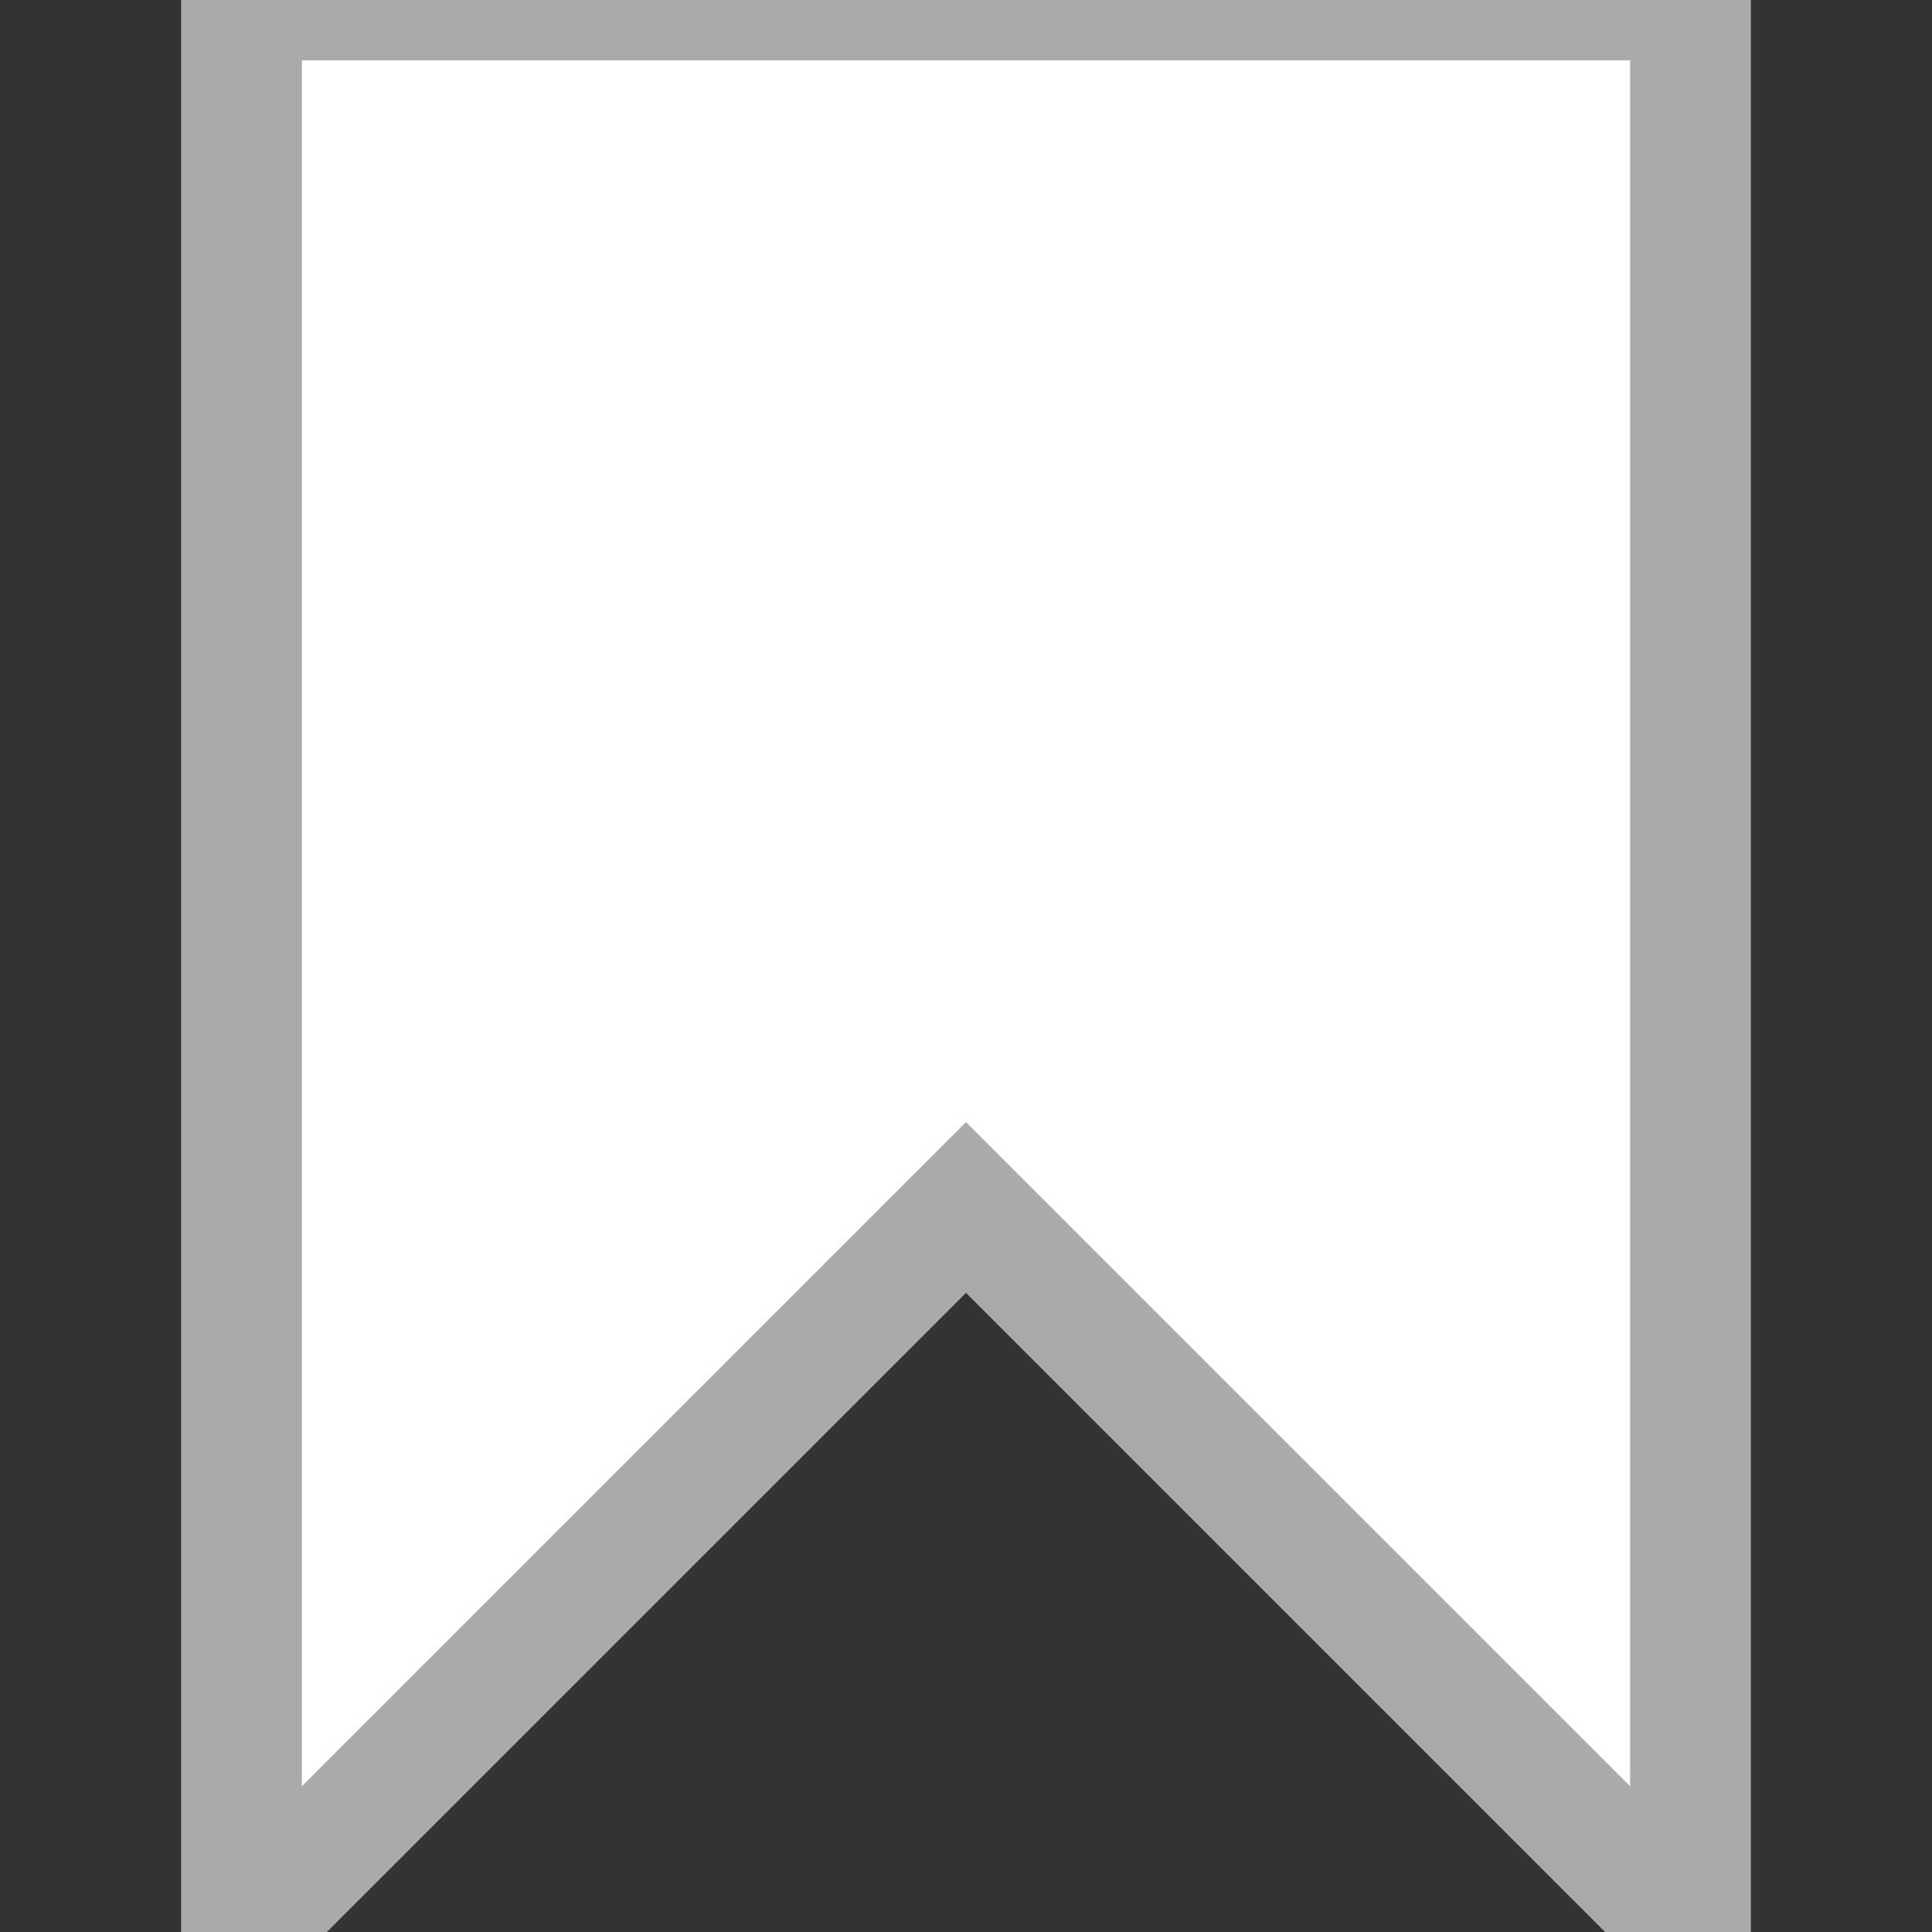 <svg xmlns="http://www.w3.org/2000/svg" viewBox="0 0 16 16"><rect x="0" y="0" width="16" height="16" fill="#333333" stroke="none"/><defs><style>.a{fill:none;}.b{fill:#fff; border: 1px solid #eee; }</style></defs><g transform="translate(-306 -60)"><rect class="a" width="16" height="16" transform="translate(306 60)"/><path class="b" stroke="#aaa"
          stroke-width="1" d="M0,0H12V16L6,10,0,16Z" transform="translate(308 60)"/></g></svg>